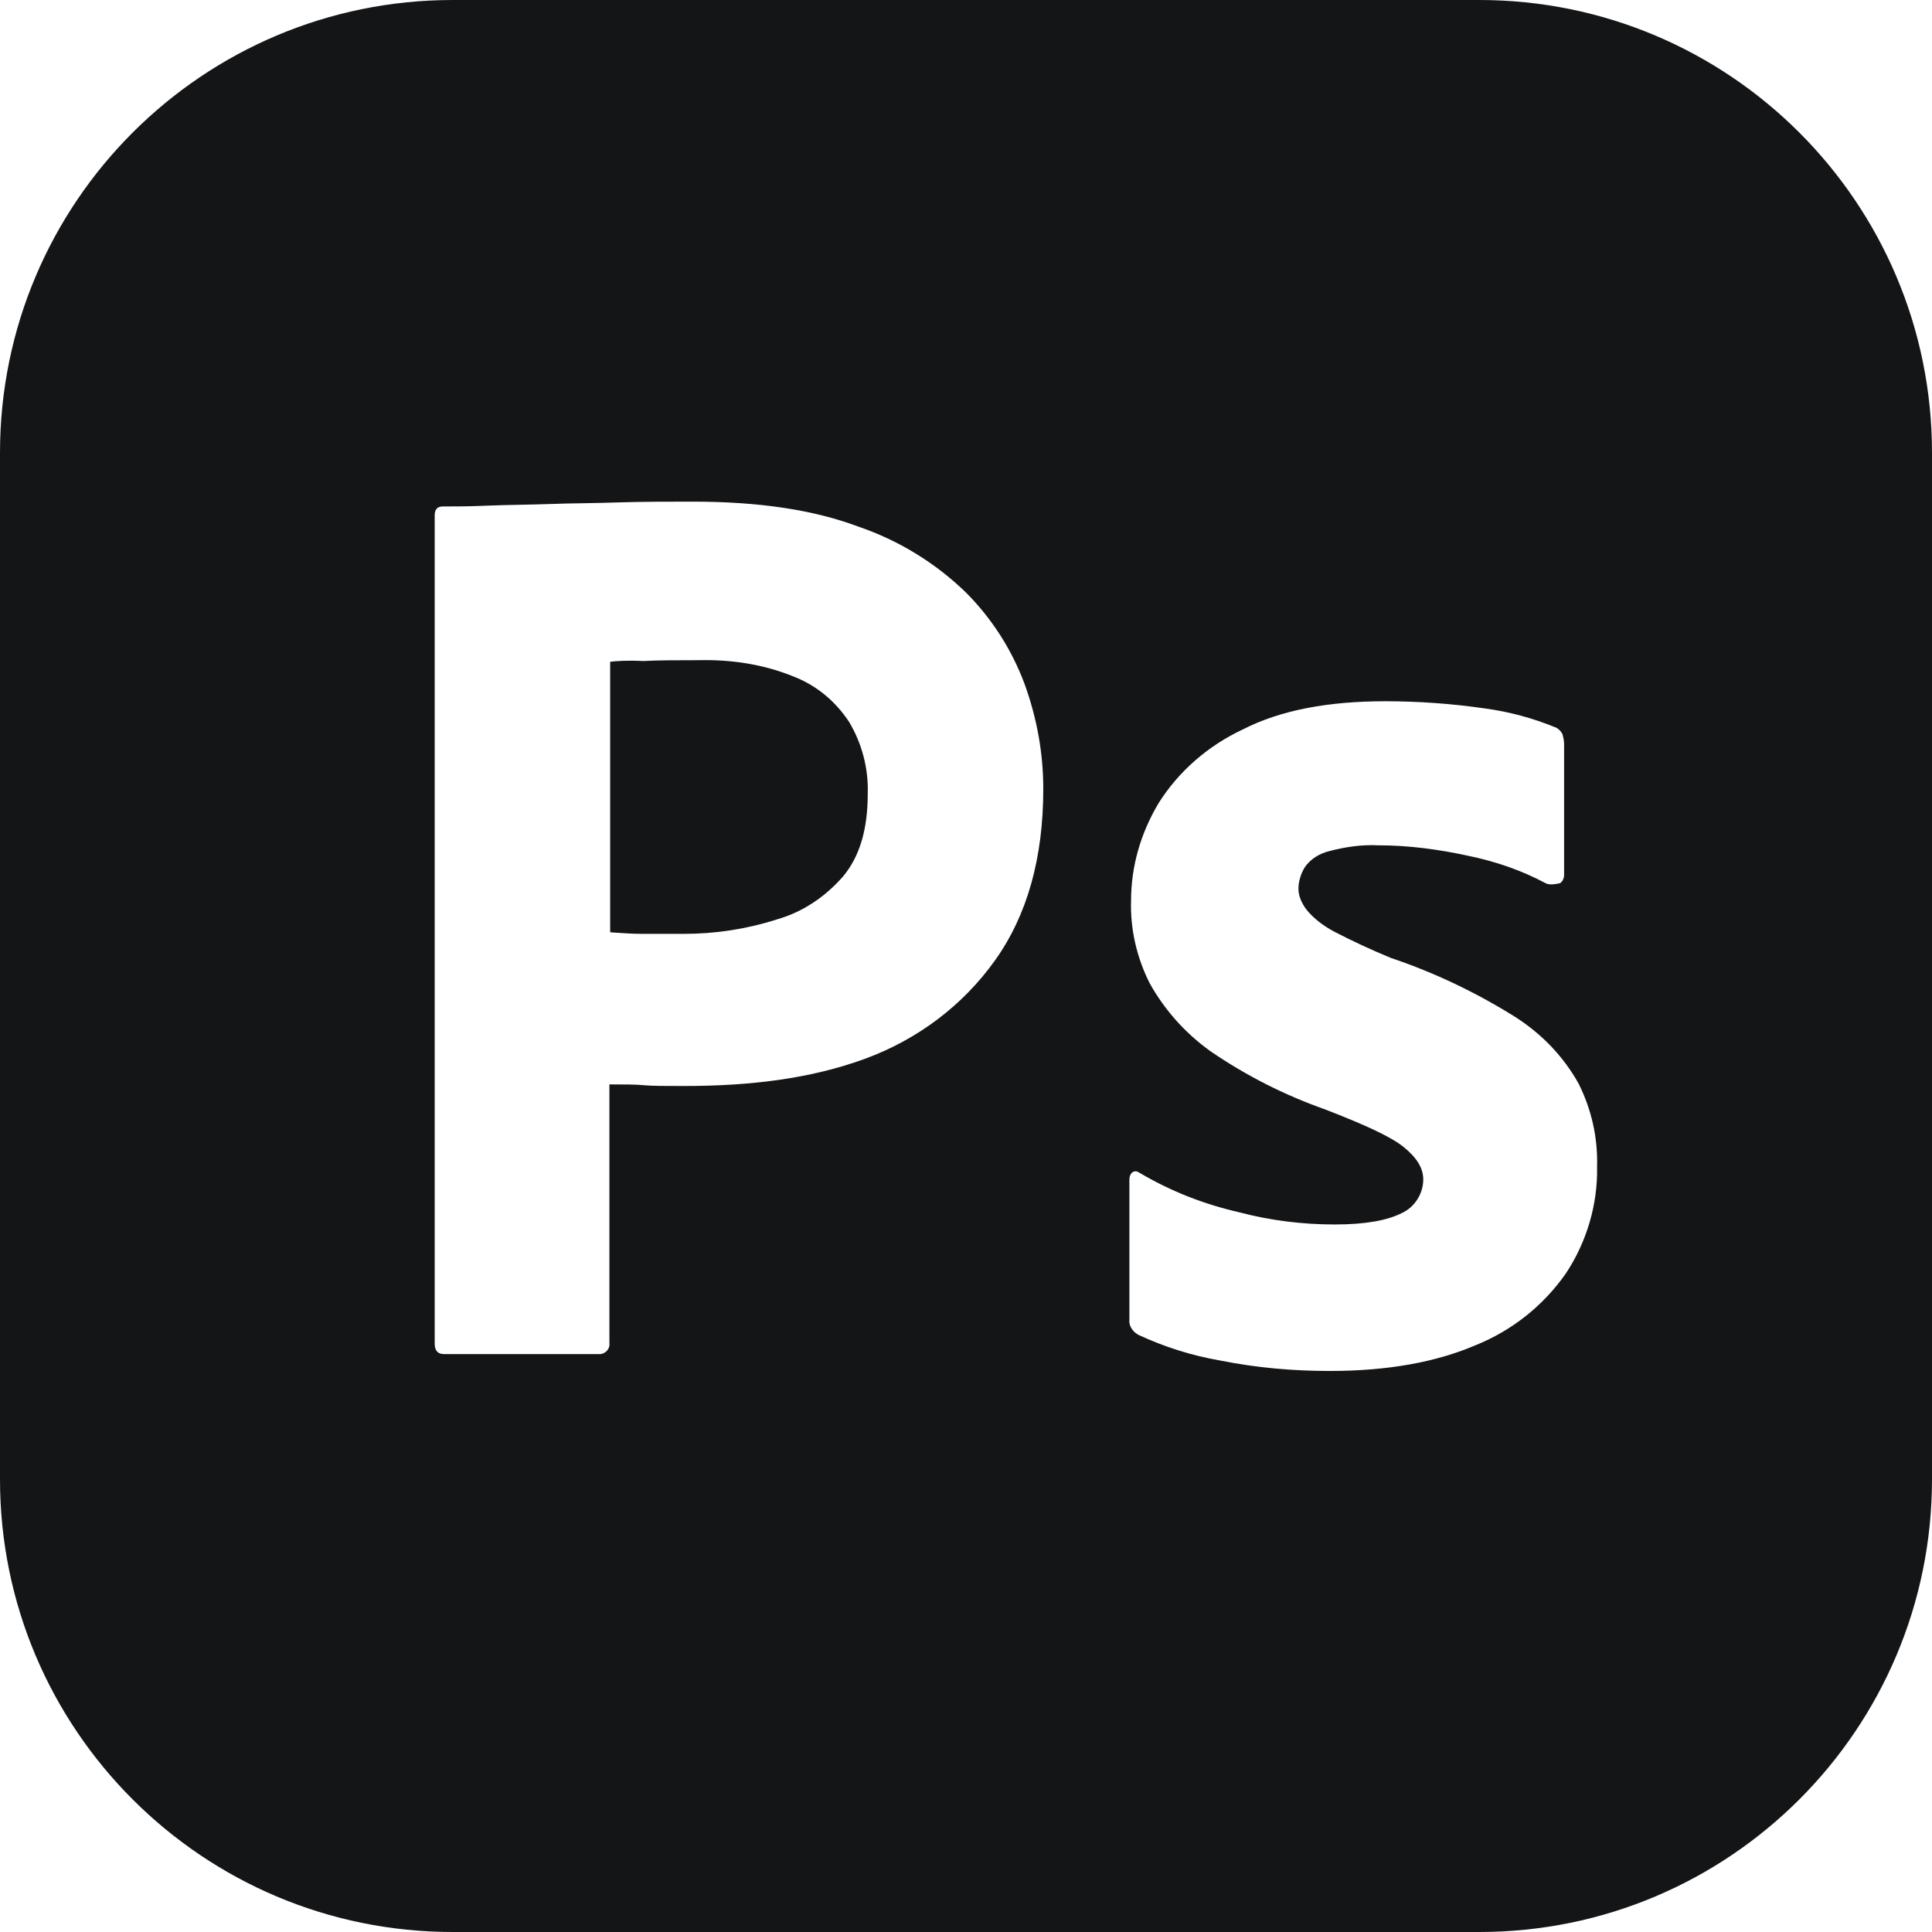 <svg width="28" height="28" viewBox="0 0 28 28" fill="none" xmlns="http://www.w3.org/2000/svg">
<g clip-path="url(#clip0_733_338)">
<path fill-rule="evenodd" clip-rule="evenodd" d="M6.562 0H21.438C25.062 0 28 2.938 28 6.562V21.438C28 25.062 25.062 28 21.438 28H6.562C2.938 28 0 25.062 0 21.438V6.562C0 2.938 2.938 0 6.562 0ZM6.3 7.468V19.473C6.3 19.578 6.347 19.625 6.44 19.625H8.703C8.785 19.613 8.843 19.543 8.832 19.461V15.716C9.053 15.716 9.216 15.716 9.333 15.728C9.45 15.739 9.636 15.739 9.916 15.739H9.917C10.873 15.739 11.748 15.634 12.541 15.343C13.3 15.063 13.953 14.573 14.42 13.919C14.886 13.266 15.12 12.438 15.12 11.434C15.12 10.909 15.027 10.408 14.851 9.918C14.666 9.419 14.376 8.965 14 8.588C13.556 8.157 13.022 7.83 12.437 7.631C11.783 7.386 10.99 7.27 10.033 7.27H10.033C9.683 7.27 9.333 7.27 8.972 7.281C8.797 7.287 8.628 7.29 8.464 7.293C8.289 7.296 8.119 7.298 7.957 7.305C7.804 7.31 7.658 7.313 7.515 7.316C7.363 7.319 7.215 7.322 7.07 7.328C6.802 7.34 6.615 7.34 6.417 7.34C6.335 7.34 6.3 7.386 6.3 7.468ZM8.843 13.511V9.591C8.925 9.58 9.088 9.568 9.322 9.58C9.543 9.568 9.811 9.568 10.115 9.568H10.115C10.593 9.556 11.06 9.626 11.492 9.801C11.83 9.93 12.11 10.163 12.308 10.466C12.494 10.78 12.588 11.14 12.576 11.505C12.576 12.018 12.46 12.415 12.215 12.706C11.958 12.998 11.632 13.22 11.258 13.325C10.826 13.464 10.371 13.534 9.917 13.534H9.298C9.168 13.534 9.028 13.524 8.879 13.514C8.867 13.513 8.855 13.512 8.843 13.511ZM21.28 12.403C21.677 12.485 22.05 12.613 22.4 12.8C22.447 12.823 22.505 12.823 22.61 12.8C22.645 12.776 22.668 12.729 22.668 12.683V10.781C22.668 10.735 22.657 10.688 22.645 10.641C22.622 10.595 22.575 10.548 22.528 10.536C22.213 10.408 21.875 10.315 21.525 10.268C21.047 10.198 20.556 10.163 20.078 10.163C19.25 10.163 18.561 10.291 18.013 10.571C17.512 10.805 17.08 11.178 16.788 11.645C16.532 12.076 16.392 12.555 16.392 13.056C16.38 13.464 16.473 13.873 16.66 14.246C16.878 14.639 17.181 14.977 17.547 15.238C18.06 15.589 18.617 15.871 19.203 16.078C19.775 16.299 20.16 16.474 20.346 16.626C20.533 16.778 20.627 16.93 20.627 17.093C20.627 17.303 20.498 17.501 20.311 17.583C20.102 17.688 19.787 17.746 19.343 17.746C18.877 17.746 18.41 17.688 17.966 17.571C17.453 17.454 16.975 17.268 16.52 17C16.485 16.976 16.45 16.965 16.415 16.988C16.38 17.011 16.368 17.058 16.368 17.093V19.123C16.357 19.216 16.415 19.298 16.497 19.345C16.875 19.521 17.275 19.647 17.686 19.718C18.212 19.823 18.736 19.869 19.273 19.869C20.113 19.869 20.813 19.741 21.385 19.496C21.912 19.284 22.366 18.924 22.692 18.458C22.995 18.003 23.158 17.454 23.146 16.906C23.158 16.486 23.065 16.078 22.878 15.704C22.657 15.308 22.341 14.981 21.956 14.736C21.396 14.386 20.79 14.095 20.16 13.884C19.878 13.768 19.602 13.64 19.331 13.499C19.18 13.418 19.04 13.313 18.935 13.184C18.865 13.091 18.818 12.986 18.818 12.881C18.818 12.776 18.853 12.659 18.912 12.566C18.993 12.45 19.122 12.368 19.273 12.333C19.495 12.274 19.74 12.239 19.973 12.251C20.416 12.251 20.848 12.309 21.28 12.403Z" fill="#141517"/>
</g>
<defs>
<clipPath id="clip0_733_338">
<rect width="28" height="28" fill="white"/>
</clipPath>
</defs>
</svg>
